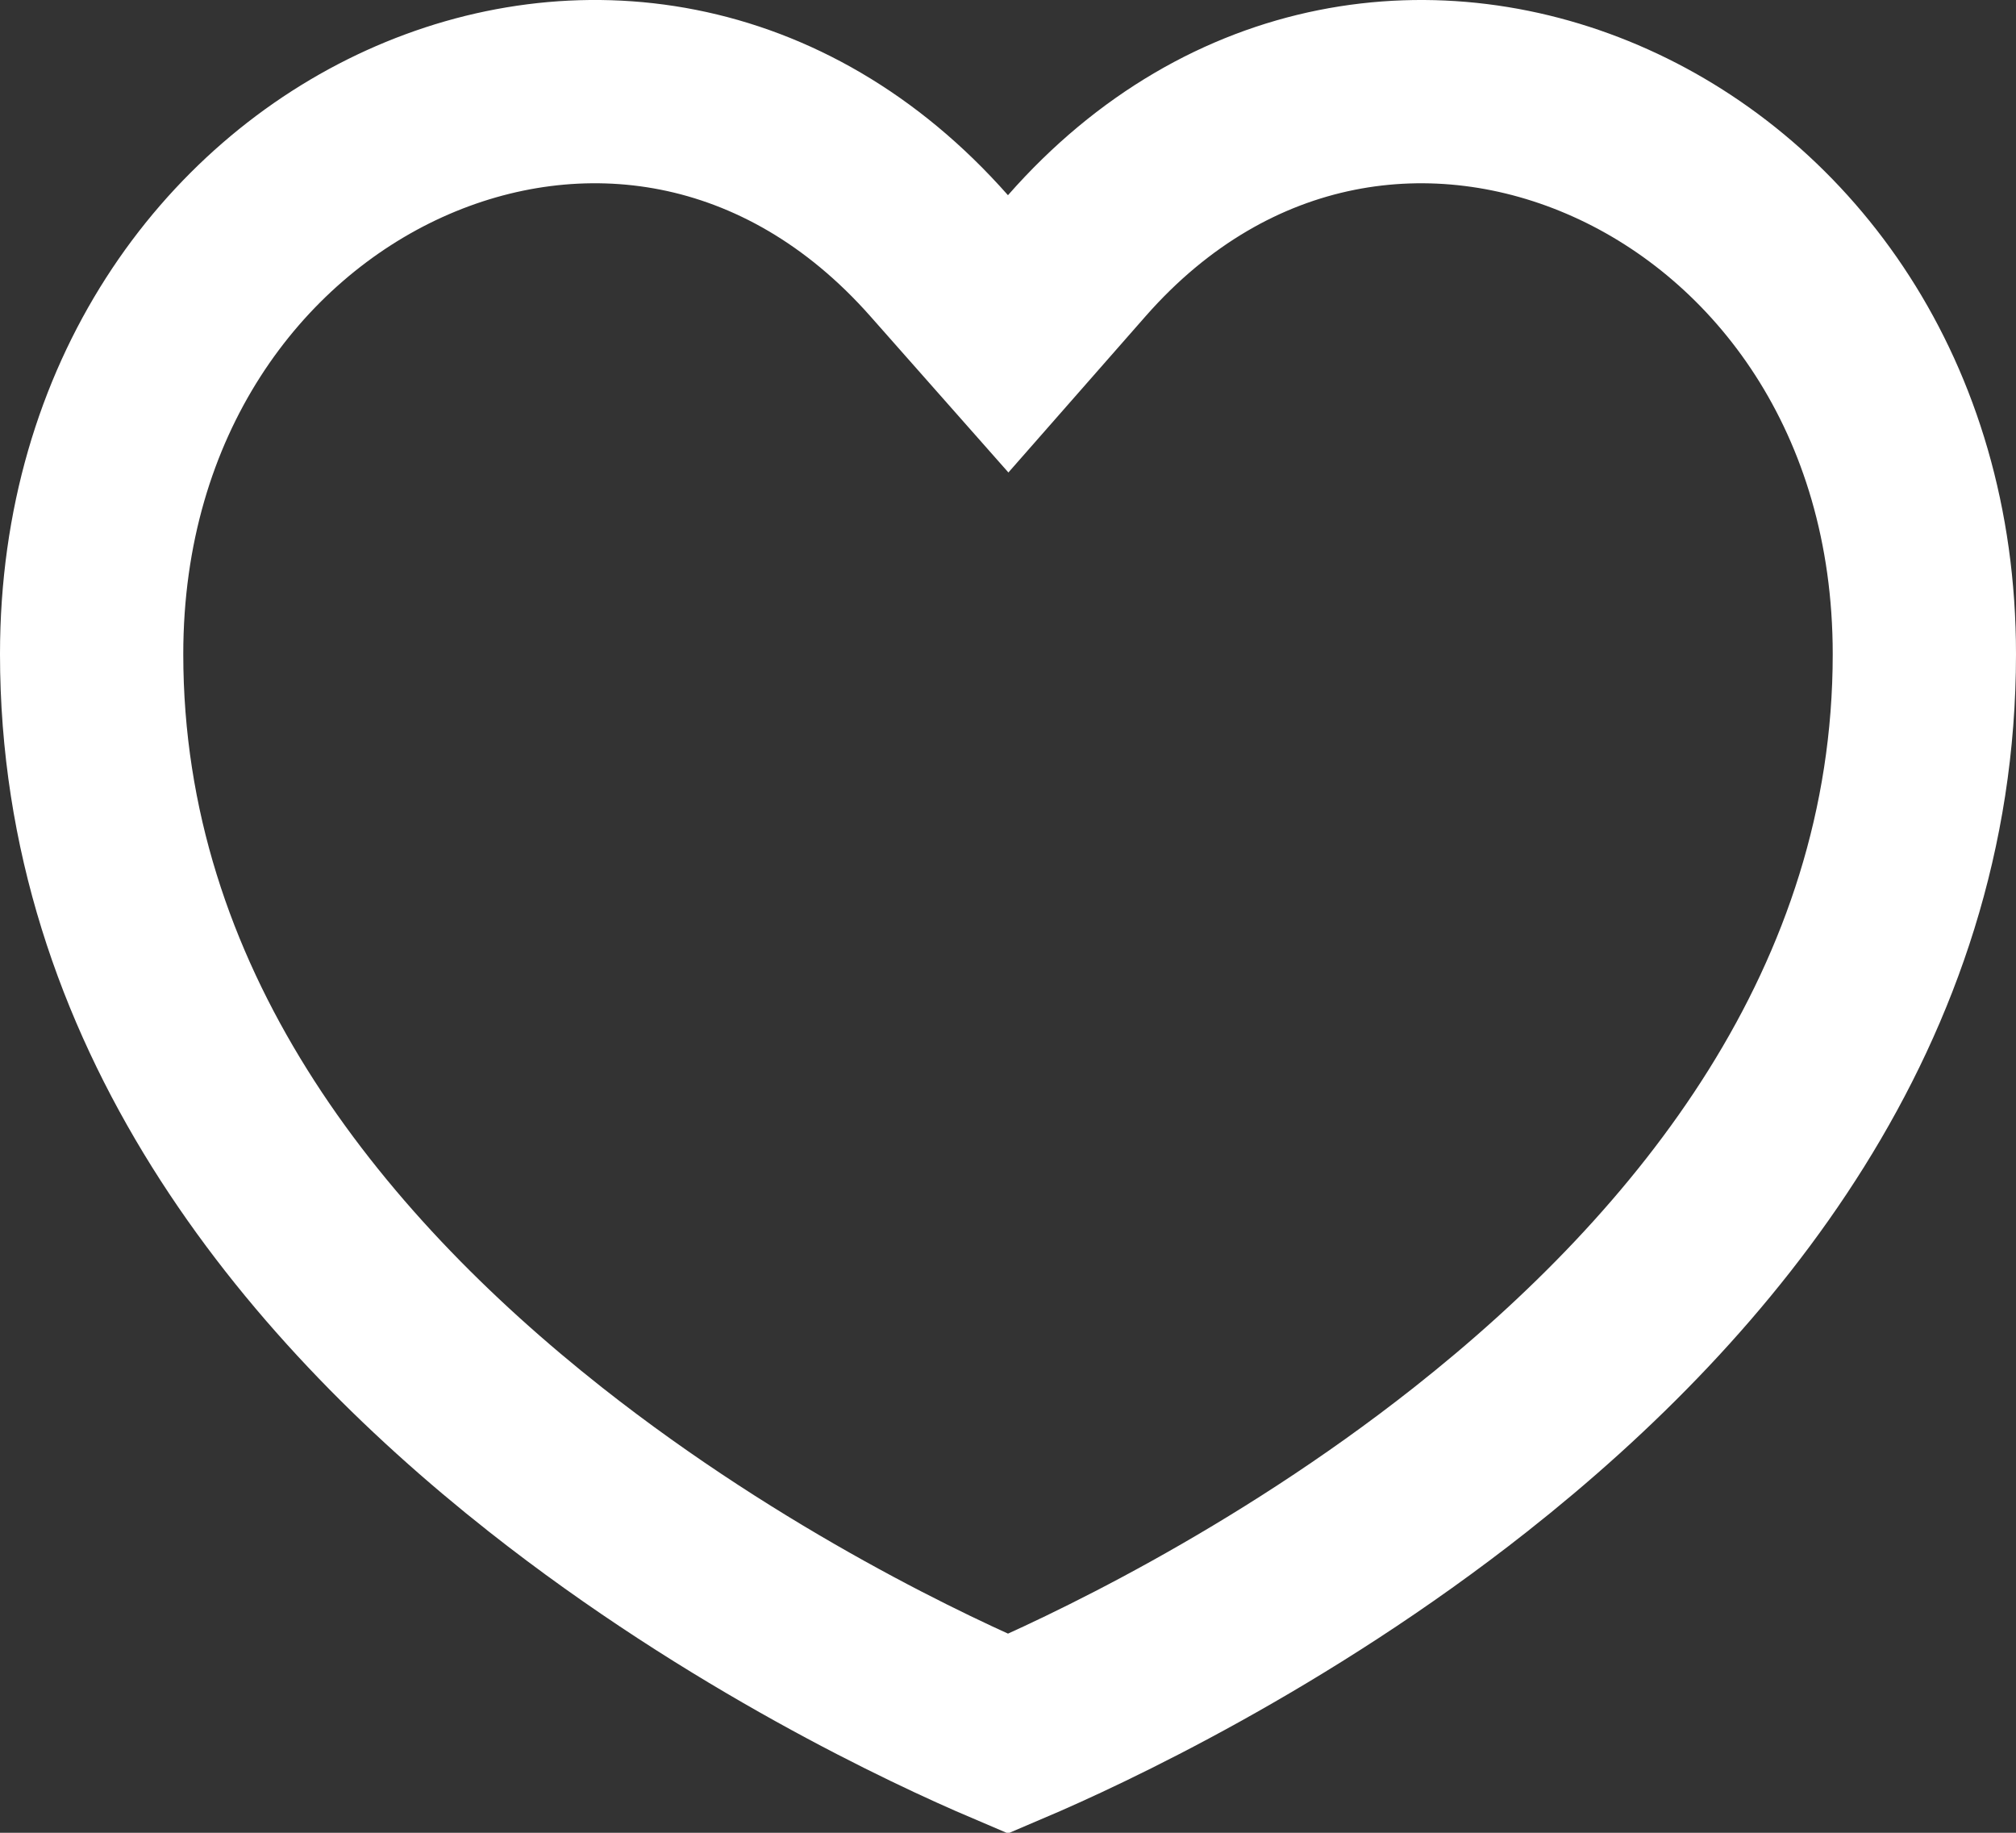 <svg width="22" height="20" viewBox="0 0 22 20" fill="none" xmlns="http://www.w3.org/2000/svg">
<rect x="0" y="0" width="22" height="20" fill="#333333" stroke="none"/>
<path d="M10.25 2.792L11.002 3.643L11.751 2.79C13.421 0.89 15.693 0.607 17.574 1.451C19.466 2.3 21 4.318 21 7.138C21 10.966 18.639 13.883 16.045 15.929C13.957 17.576 11.829 18.567 11 18.92C10.171 18.567 8.043 17.575 5.955 15.929C3.361 13.883 1 10.966 1 7.138C1 4.343 2.525 2.317 4.414 1.459C6.289 0.608 8.56 0.878 10.25 2.792Z" stroke="white" stroke-width="2"/>
</svg>
